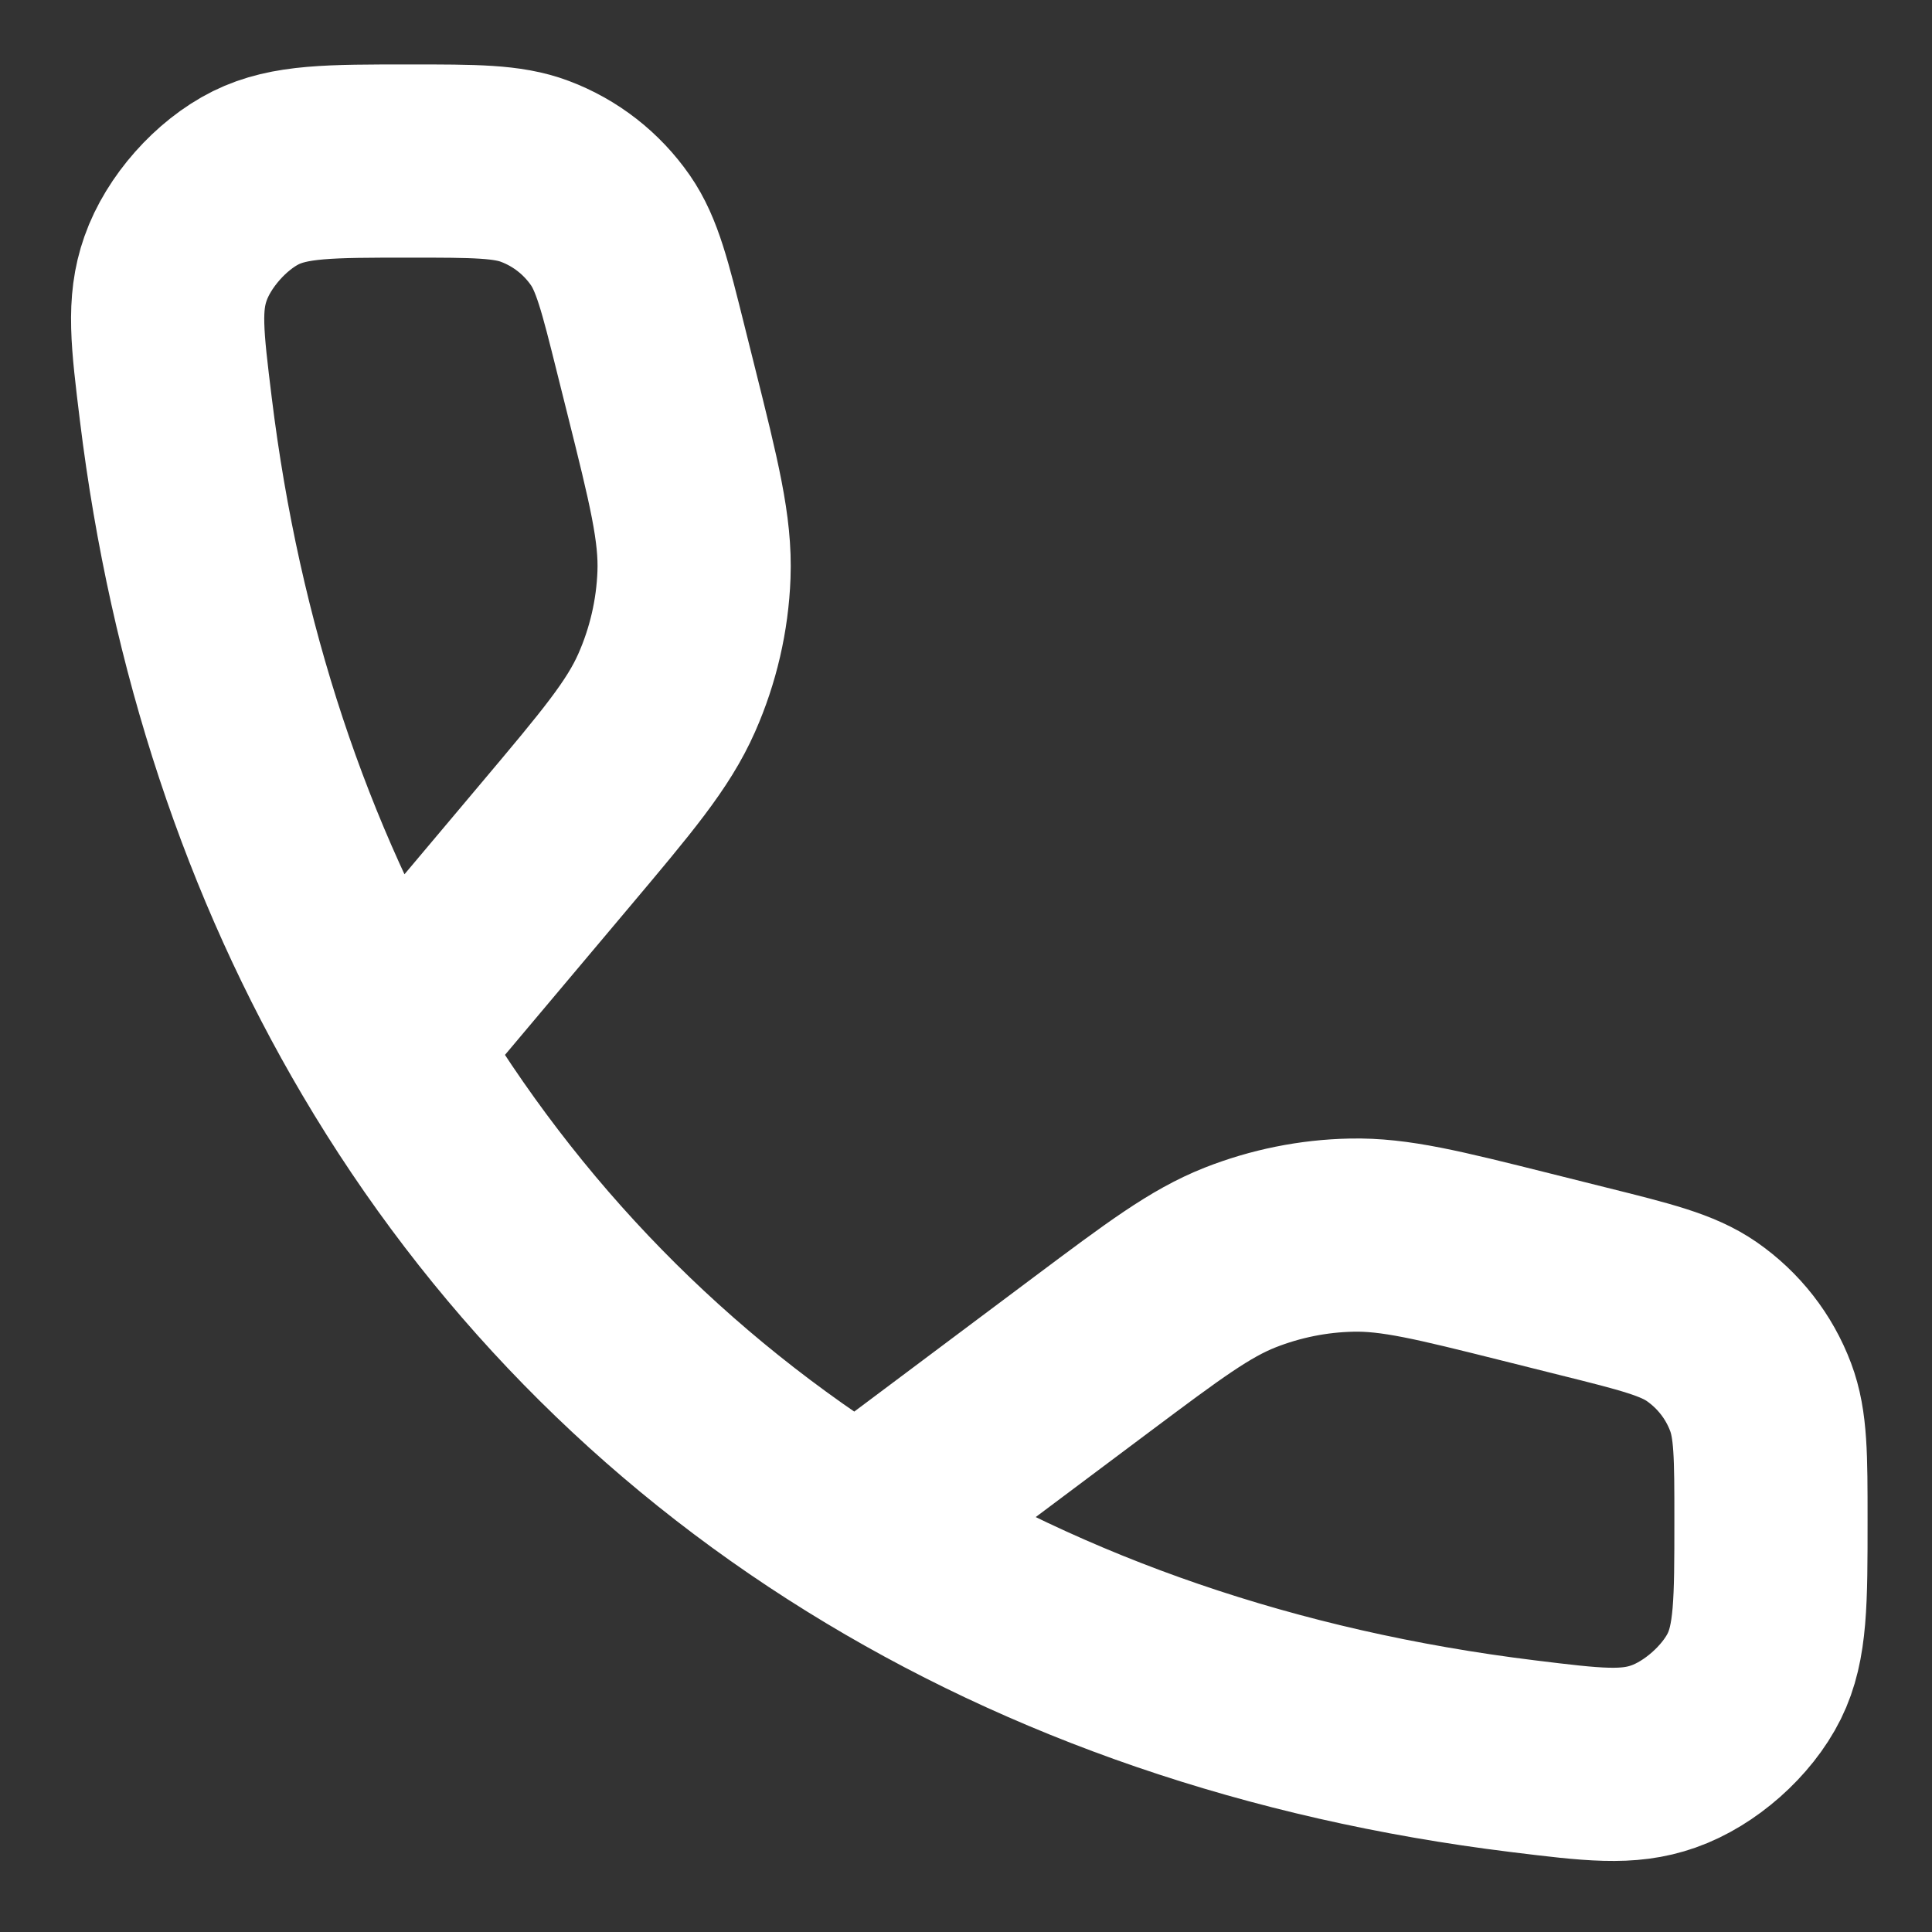 <svg width="20" height="20" viewBox="0 0 20 20" fill="none" xmlns="http://www.w3.org/2000/svg">
<rect x="0" y="0" width="20" height="20" fill="#333333" stroke="none"/>
<g clip-path="url(#clip0_1028_11)">
<path d="M3.994 10.833C2.868 8.926 2.123 6.706 1.82 4.234C1.731 3.51 1.687 3.148 1.817 2.78C1.95 2.4 2.288 2.019 2.648 1.84C2.998 1.667 3.412 1.667 4.24 1.667C4.915 1.667 5.253 1.667 5.537 1.774C5.854 1.893 6.126 2.106 6.319 2.384C6.492 2.634 6.574 2.962 6.737 3.616L6.839 4.024C7.081 4.992 7.202 5.476 7.184 5.951C7.168 6.372 7.072 6.786 6.902 7.171C6.71 7.606 6.389 7.987 5.746 8.751L3.994 10.833ZM3.994 10.833C5.207 12.888 6.861 14.58 8.882 15.833M8.882 15.833C10.852 17.056 13.17 17.861 15.765 18.18C16.49 18.269 16.852 18.313 17.22 18.183C17.599 18.05 17.981 17.712 18.16 17.352C18.333 17.002 18.333 16.579 18.333 15.734C18.333 15.076 18.333 14.747 18.226 14.463C18.107 14.146 17.894 13.874 17.616 13.681C17.366 13.508 17.038 13.426 16.384 13.263L15.793 13.115C14.89 12.889 14.438 12.776 13.991 12.786C13.596 12.794 13.205 12.873 12.837 13.018C12.422 13.182 12.049 13.462 11.303 14.02L8.882 15.833Z" stroke="white" stroke-width="2" stroke-linecap="round" stroke-linejoin="round"/>
</g>
<defs>
<clipPath id="clip0_1028_11">
<rect width="20" height="20" fill="white"/>
</clipPath>
</defs>
</svg>
